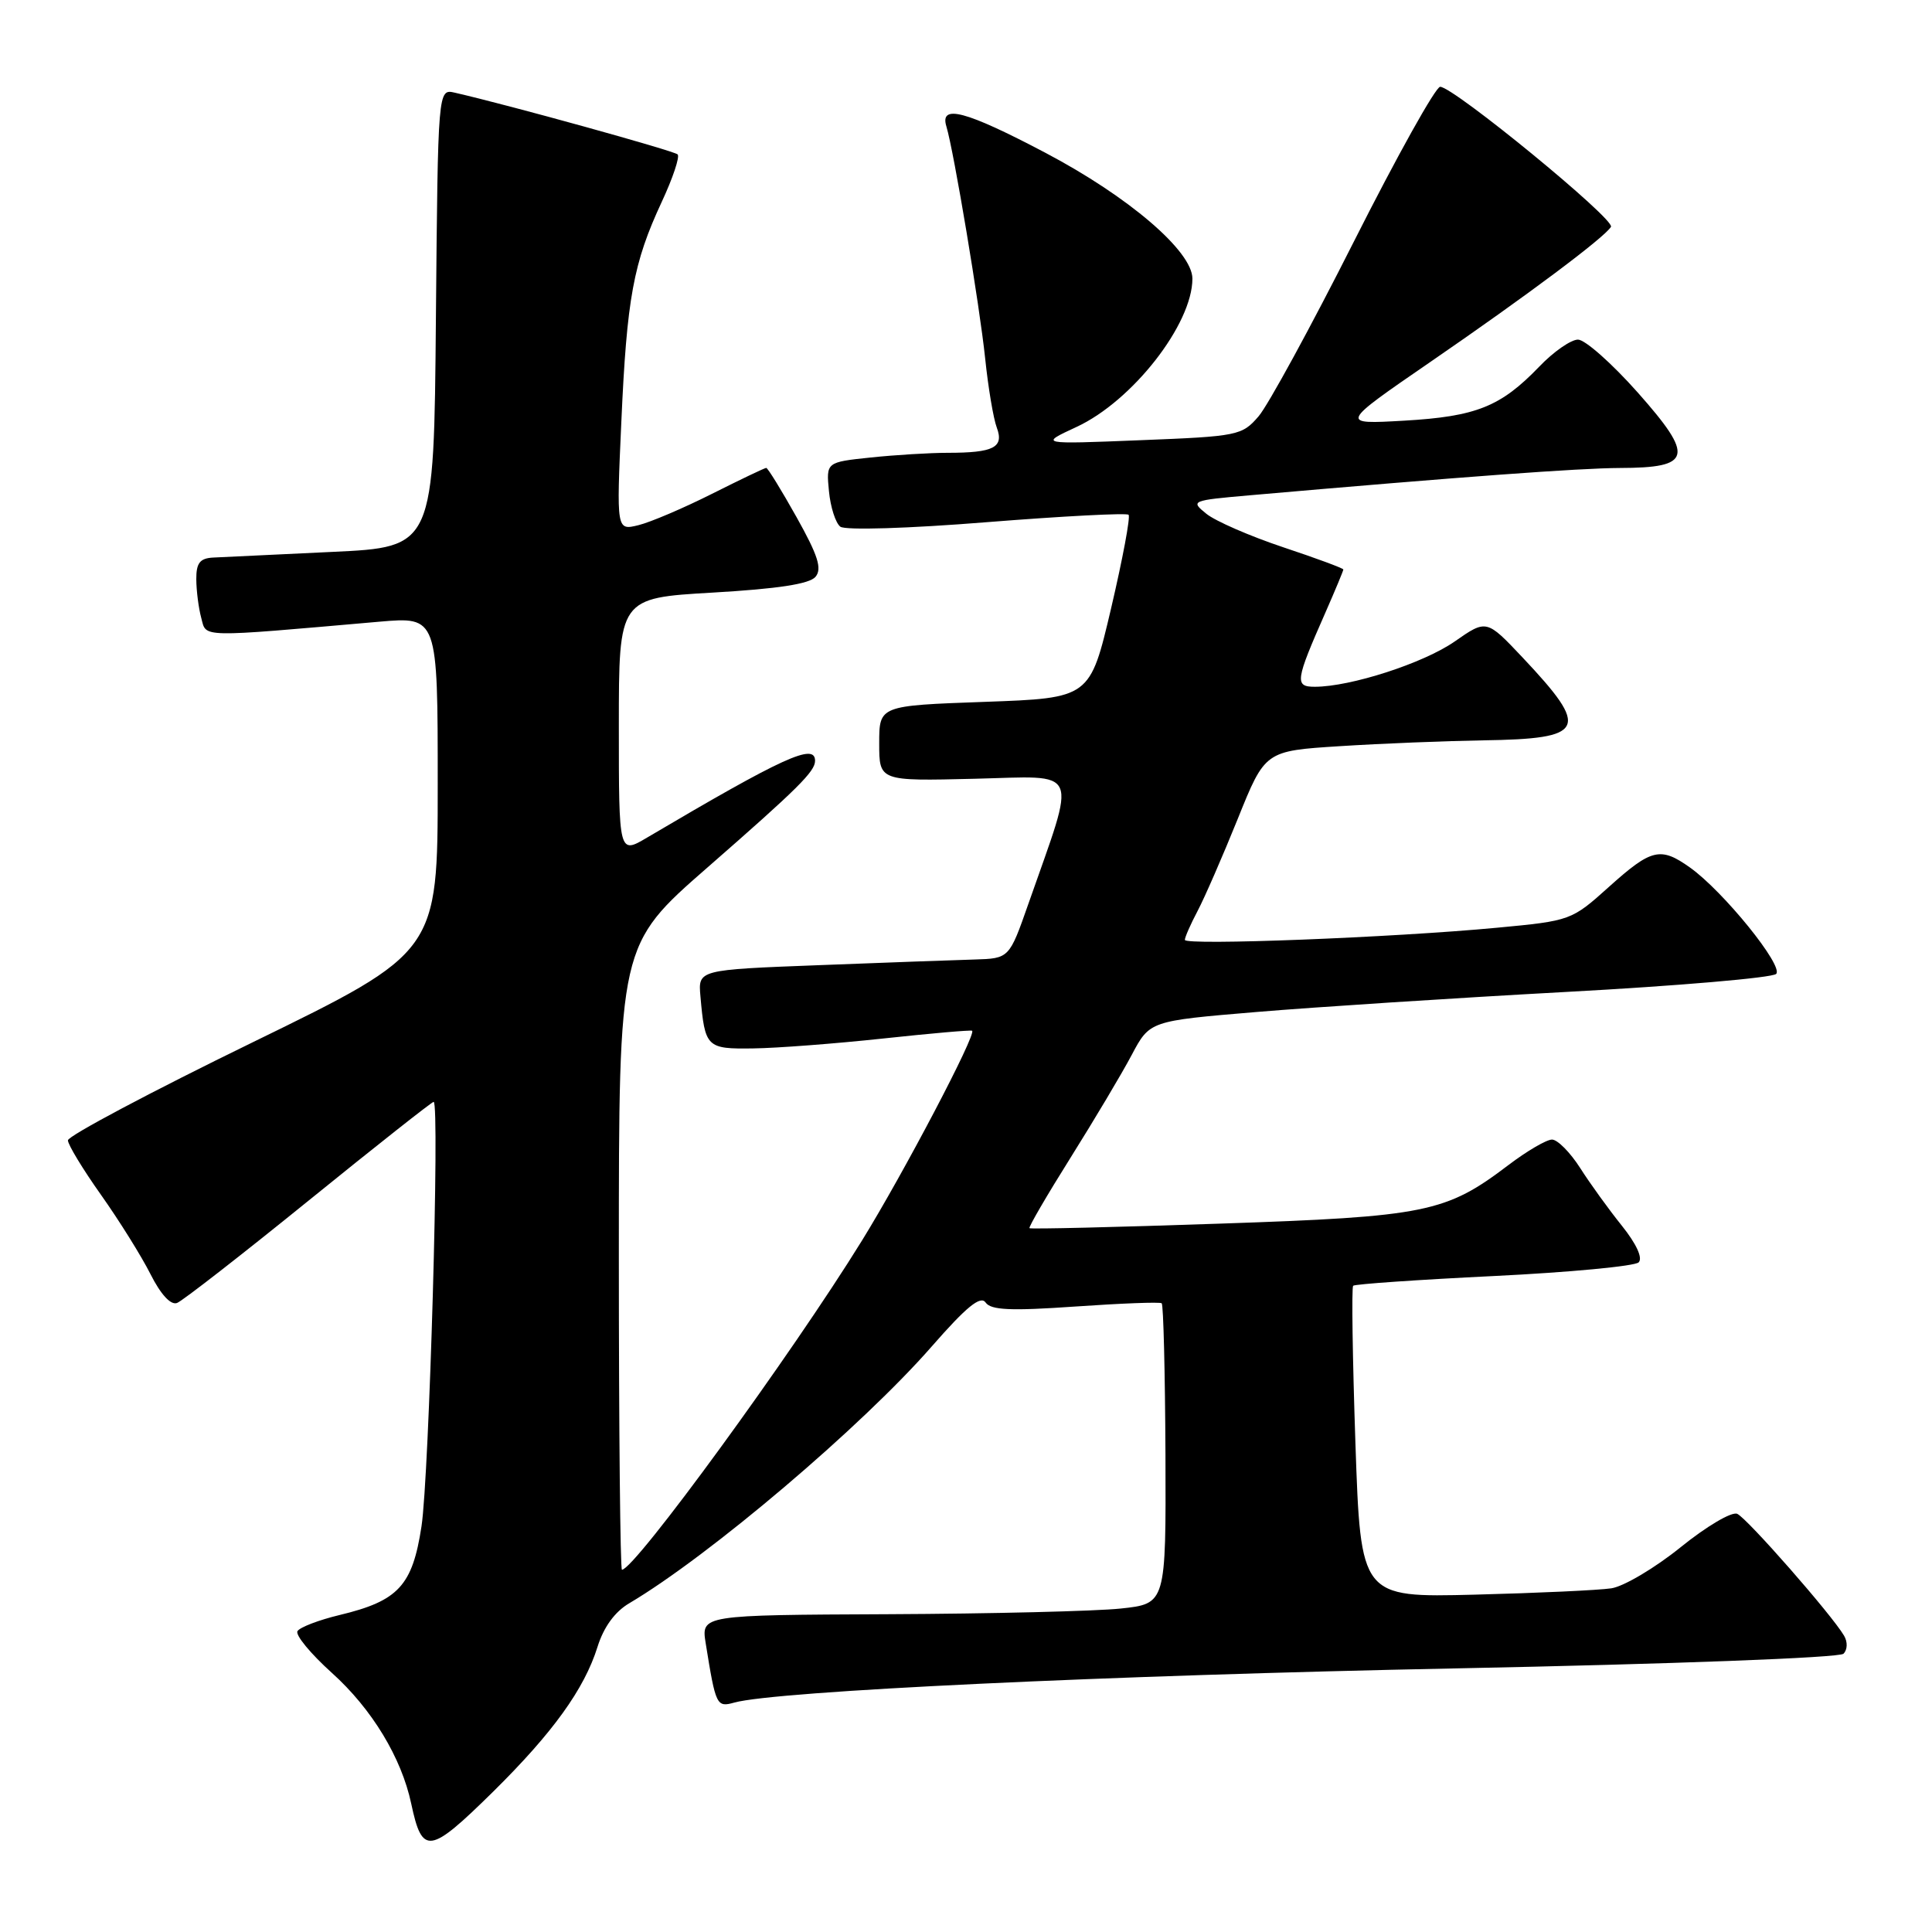 <?xml version="1.0" encoding="UTF-8" standalone="no"?>
<!DOCTYPE svg PUBLIC "-//W3C//DTD SVG 1.1//EN" "http://www.w3.org/Graphics/SVG/1.1/DTD/svg11.dtd" >
<svg xmlns="http://www.w3.org/2000/svg" xmlns:xlink="http://www.w3.org/1999/xlink" version="1.1" viewBox="0 0 256 256">
 <g >
 <path fill="currentColor"
d=" M 65.35 237.40 C 73.24 229.61 77.42 223.82 79.17 218.23 C 79.99 215.60 81.47 213.56 83.38 212.44 C 93.97 206.18 114.22 188.99 123.48 178.39 C 128.07 173.14 129.93 171.63 130.60 172.59 C 131.30 173.60 133.91 173.72 142.50 173.12 C 148.55 172.70 153.69 172.50 153.93 172.69 C 154.16 172.87 154.38 181.90 154.43 192.76 C 154.50 212.50 154.50 212.50 148.50 213.14 C 145.20 213.49 131.34 213.83 117.70 213.89 C 92.91 214.00 92.91 214.00 93.51 217.75 C 94.84 226.03 94.95 226.25 97.30 225.60 C 102.78 224.07 146.79 221.99 192.92 221.07 C 221.50 220.50 243.74 219.66 244.27 219.13 C 244.80 218.60 244.84 217.57 244.35 216.74 C 242.71 213.95 231.49 201.16 230.19 200.59 C 229.46 200.27 226.10 202.26 222.70 205.01 C 219.31 207.75 215.18 210.20 213.52 210.46 C 211.86 210.71 203.70 211.09 195.40 211.30 C 180.30 211.68 180.30 211.68 179.60 191.22 C 179.22 179.97 179.08 170.59 179.30 170.37 C 179.51 170.15 187.91 169.57 197.95 169.08 C 207.99 168.59 216.63 167.77 217.13 167.27 C 217.70 166.70 216.83 164.82 214.91 162.42 C 213.18 160.27 210.68 156.81 209.37 154.75 C 208.05 152.69 206.38 151.00 205.65 151.00 C 204.92 151.00 202.34 152.51 199.91 154.35 C 191.58 160.68 189.01 161.21 161.58 162.14 C 147.87 162.61 136.55 162.88 136.41 162.74 C 136.27 162.60 138.72 158.39 141.86 153.39 C 145.00 148.38 148.65 142.26 149.96 139.78 C 152.35 135.28 152.35 135.28 166.42 134.10 C 174.17 133.45 192.63 132.25 207.46 131.44 C 222.29 130.64 234.84 129.56 235.35 129.05 C 236.38 128.02 228.36 118.10 223.93 114.95 C 220.02 112.17 218.83 112.45 213.21 117.50 C 208.24 121.97 208.13 122.01 198.35 122.93 C 184.60 124.23 157.00 125.30 157.00 124.54 C 157.00 124.19 157.76 122.46 158.69 120.70 C 159.62 118.94 162.01 113.45 164.01 108.50 C 167.63 99.50 167.63 99.50 177.56 98.87 C 183.03 98.52 191.55 98.18 196.50 98.10 C 210.16 97.90 210.75 96.67 201.74 87.11 C 196.97 82.06 196.97 82.06 192.74 85.01 C 188.61 87.88 178.96 91.00 174.22 91.00 C 171.52 91.00 171.63 90.22 175.64 81.13 C 176.94 78.17 178.00 75.62 178.00 75.46 C 178.00 75.30 174.41 73.97 170.02 72.51 C 165.62 71.04 161.05 69.05 159.85 68.08 C 157.72 66.36 157.84 66.31 165.59 65.63 C 193.58 63.18 209.28 62.03 214.63 62.01 C 224.21 61.99 224.56 60.53 217.01 52.01 C 213.59 48.16 210.03 45.00 209.09 45.00 C 208.16 45.00 205.84 46.61 203.95 48.59 C 198.85 53.89 195.60 55.19 186.06 55.74 C 177.50 56.23 177.50 56.23 189.50 47.98 C 202.39 39.12 212.57 31.50 213.46 30.06 C 214.06 29.09 192.60 11.50 190.83 11.50 C 190.23 11.50 185.09 20.72 179.40 32.00 C 173.71 43.28 168.03 53.69 166.78 55.15 C 164.58 57.71 164.05 57.82 151.10 58.33 C 137.69 58.87 137.69 58.87 142.65 56.57 C 150.05 53.14 158.00 42.96 158.00 36.92 C 158.00 33.29 149.54 26.05 138.53 20.25 C 127.96 14.68 124.49 13.76 125.40 16.75 C 126.39 20.03 129.81 40.48 130.54 47.50 C 130.94 51.35 131.63 55.47 132.08 56.66 C 133.06 59.29 131.67 60.00 125.56 60.00 C 123.22 60.00 118.63 60.28 115.38 60.62 C 109.47 61.24 109.47 61.24 109.84 65.08 C 110.04 67.19 110.72 69.31 111.35 69.79 C 112.01 70.28 120.35 70.03 130.78 69.19 C 140.84 68.39 149.28 67.95 149.54 68.21 C 149.81 68.47 148.76 74.05 147.23 80.59 C 144.43 92.50 144.43 92.50 130.47 93.00 C 116.50 93.50 116.50 93.50 116.50 98.50 C 116.50 103.50 116.50 103.50 129.13 103.19 C 143.35 102.85 142.71 101.36 136.27 119.75 C 133.73 127.00 133.73 127.00 129.12 127.14 C 126.58 127.21 117.30 127.55 108.50 127.89 C 92.50 128.50 92.50 128.50 92.81 132.00 C 93.41 138.81 93.61 139.01 99.82 138.92 C 102.94 138.88 110.67 138.29 117.00 137.61 C 123.33 136.93 128.64 136.46 128.81 136.58 C 129.43 136.99 119.74 155.44 114.21 164.39 C 104.88 179.50 84.09 208.00 82.41 208.00 C 82.19 208.00 82.00 189.37 82.00 166.60 C 82.00 125.20 82.00 125.20 93.75 114.94 C 105.78 104.43 108.00 102.22 108.00 100.81 C 108.00 98.40 103.80 100.32 85.75 110.98 C 82.00 113.20 82.00 113.20 82.00 96.22 C 82.00 79.24 82.00 79.24 94.46 78.52 C 103.08 78.02 107.27 77.38 108.06 76.43 C 108.95 75.36 108.39 73.60 105.55 68.53 C 103.54 64.94 101.73 62.00 101.53 62.00 C 101.33 62.00 98.09 63.55 94.33 65.44 C 90.57 67.33 86.19 69.20 84.59 69.59 C 81.68 70.30 81.68 70.30 82.33 55.90 C 83.06 39.49 83.92 34.84 87.68 26.76 C 89.15 23.61 90.10 20.77 89.79 20.46 C 89.31 19.98 67.39 13.91 60.26 12.28 C 58.03 11.77 58.03 11.77 57.76 42.14 C 57.50 72.50 57.50 72.50 44.00 73.13 C 36.58 73.48 29.49 73.82 28.25 73.88 C 26.49 73.97 26.00 74.60 26.01 76.75 C 26.02 78.26 26.31 80.57 26.67 81.89 C 27.37 84.51 26.12 84.49 50.25 82.38 C 58.00 81.71 58.00 81.71 58.00 103.93 C 58.00 126.15 58.00 126.15 33.50 138.10 C 20.02 144.67 9.00 150.52 9.00 151.10 C 9.00 151.67 10.97 154.92 13.38 158.32 C 15.79 161.72 18.74 166.45 19.94 168.83 C 21.30 171.53 22.63 172.97 23.46 172.65 C 24.19 172.37 32.04 166.26 40.91 159.07 C 49.78 151.88 57.23 146.00 57.46 146.00 C 58.29 146.00 56.87 195.57 55.85 202.25 C 54.65 210.12 52.79 212.13 44.99 214.00 C 42.24 214.66 39.74 215.62 39.42 216.13 C 39.10 216.64 41.16 219.13 43.98 221.67 C 49.28 226.44 53.20 232.91 54.49 239.00 C 55.95 245.86 56.90 245.72 65.35 237.40 Z "/>
</g>
</svg>